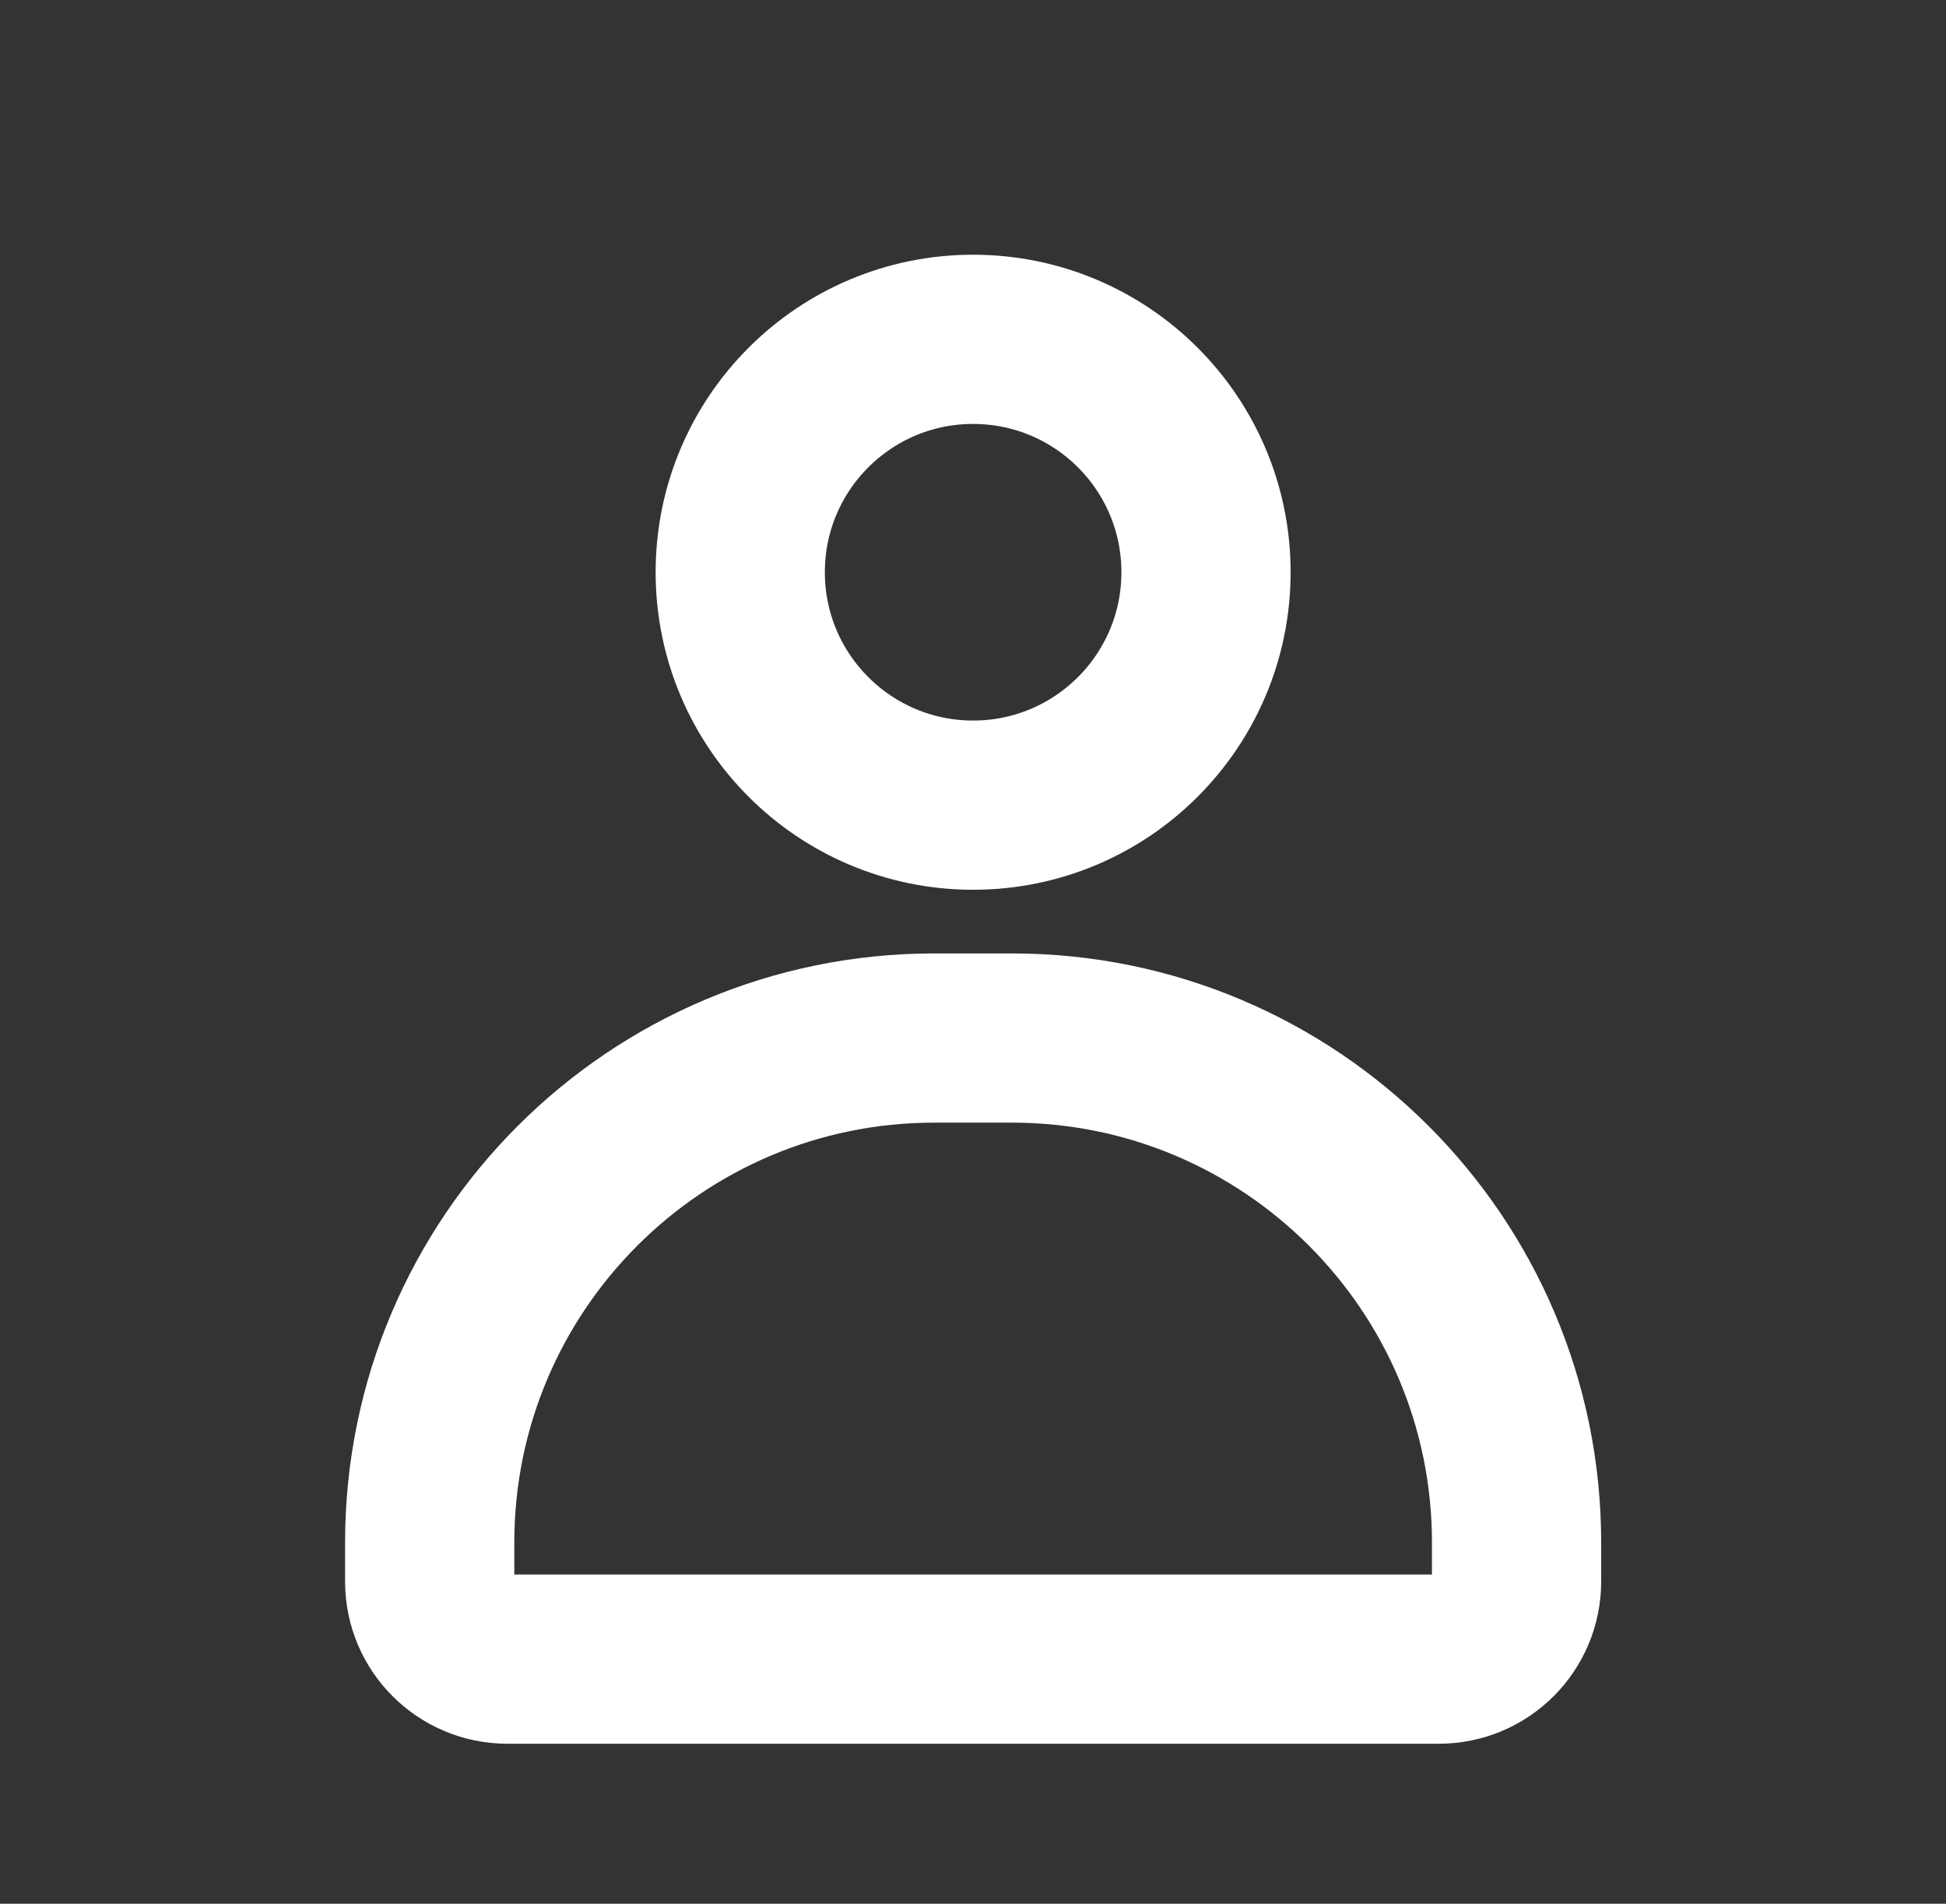 <svg width="46" height="45" viewBox="0 0 46 45" fill="none" xmlns="http://www.w3.org/2000/svg">
<rect x="0" y="0" width="46" height="45" fill="#333333" stroke="none"/>
<path d="M28.508 13.526C28.508 16.567 26.043 19.032 23.003 19.032C19.962 19.032 17.498 16.567 17.498 13.526C17.498 10.486 19.962 8.021 23.003 8.021C26.043 8.021 28.508 10.486 28.508 13.526Z" stroke="white" stroke-width="4"/>
<path d="M10.157 36.465C10.157 29.877 15.498 24.537 22.085 24.537H23.92C30.508 24.537 35.849 29.877 35.849 36.465V37.383C35.849 38.396 35.027 39.218 34.013 39.218H11.992C10.979 39.218 10.157 38.396 10.157 37.383V36.465Z" stroke="white" stroke-width="4"/>
</svg>
